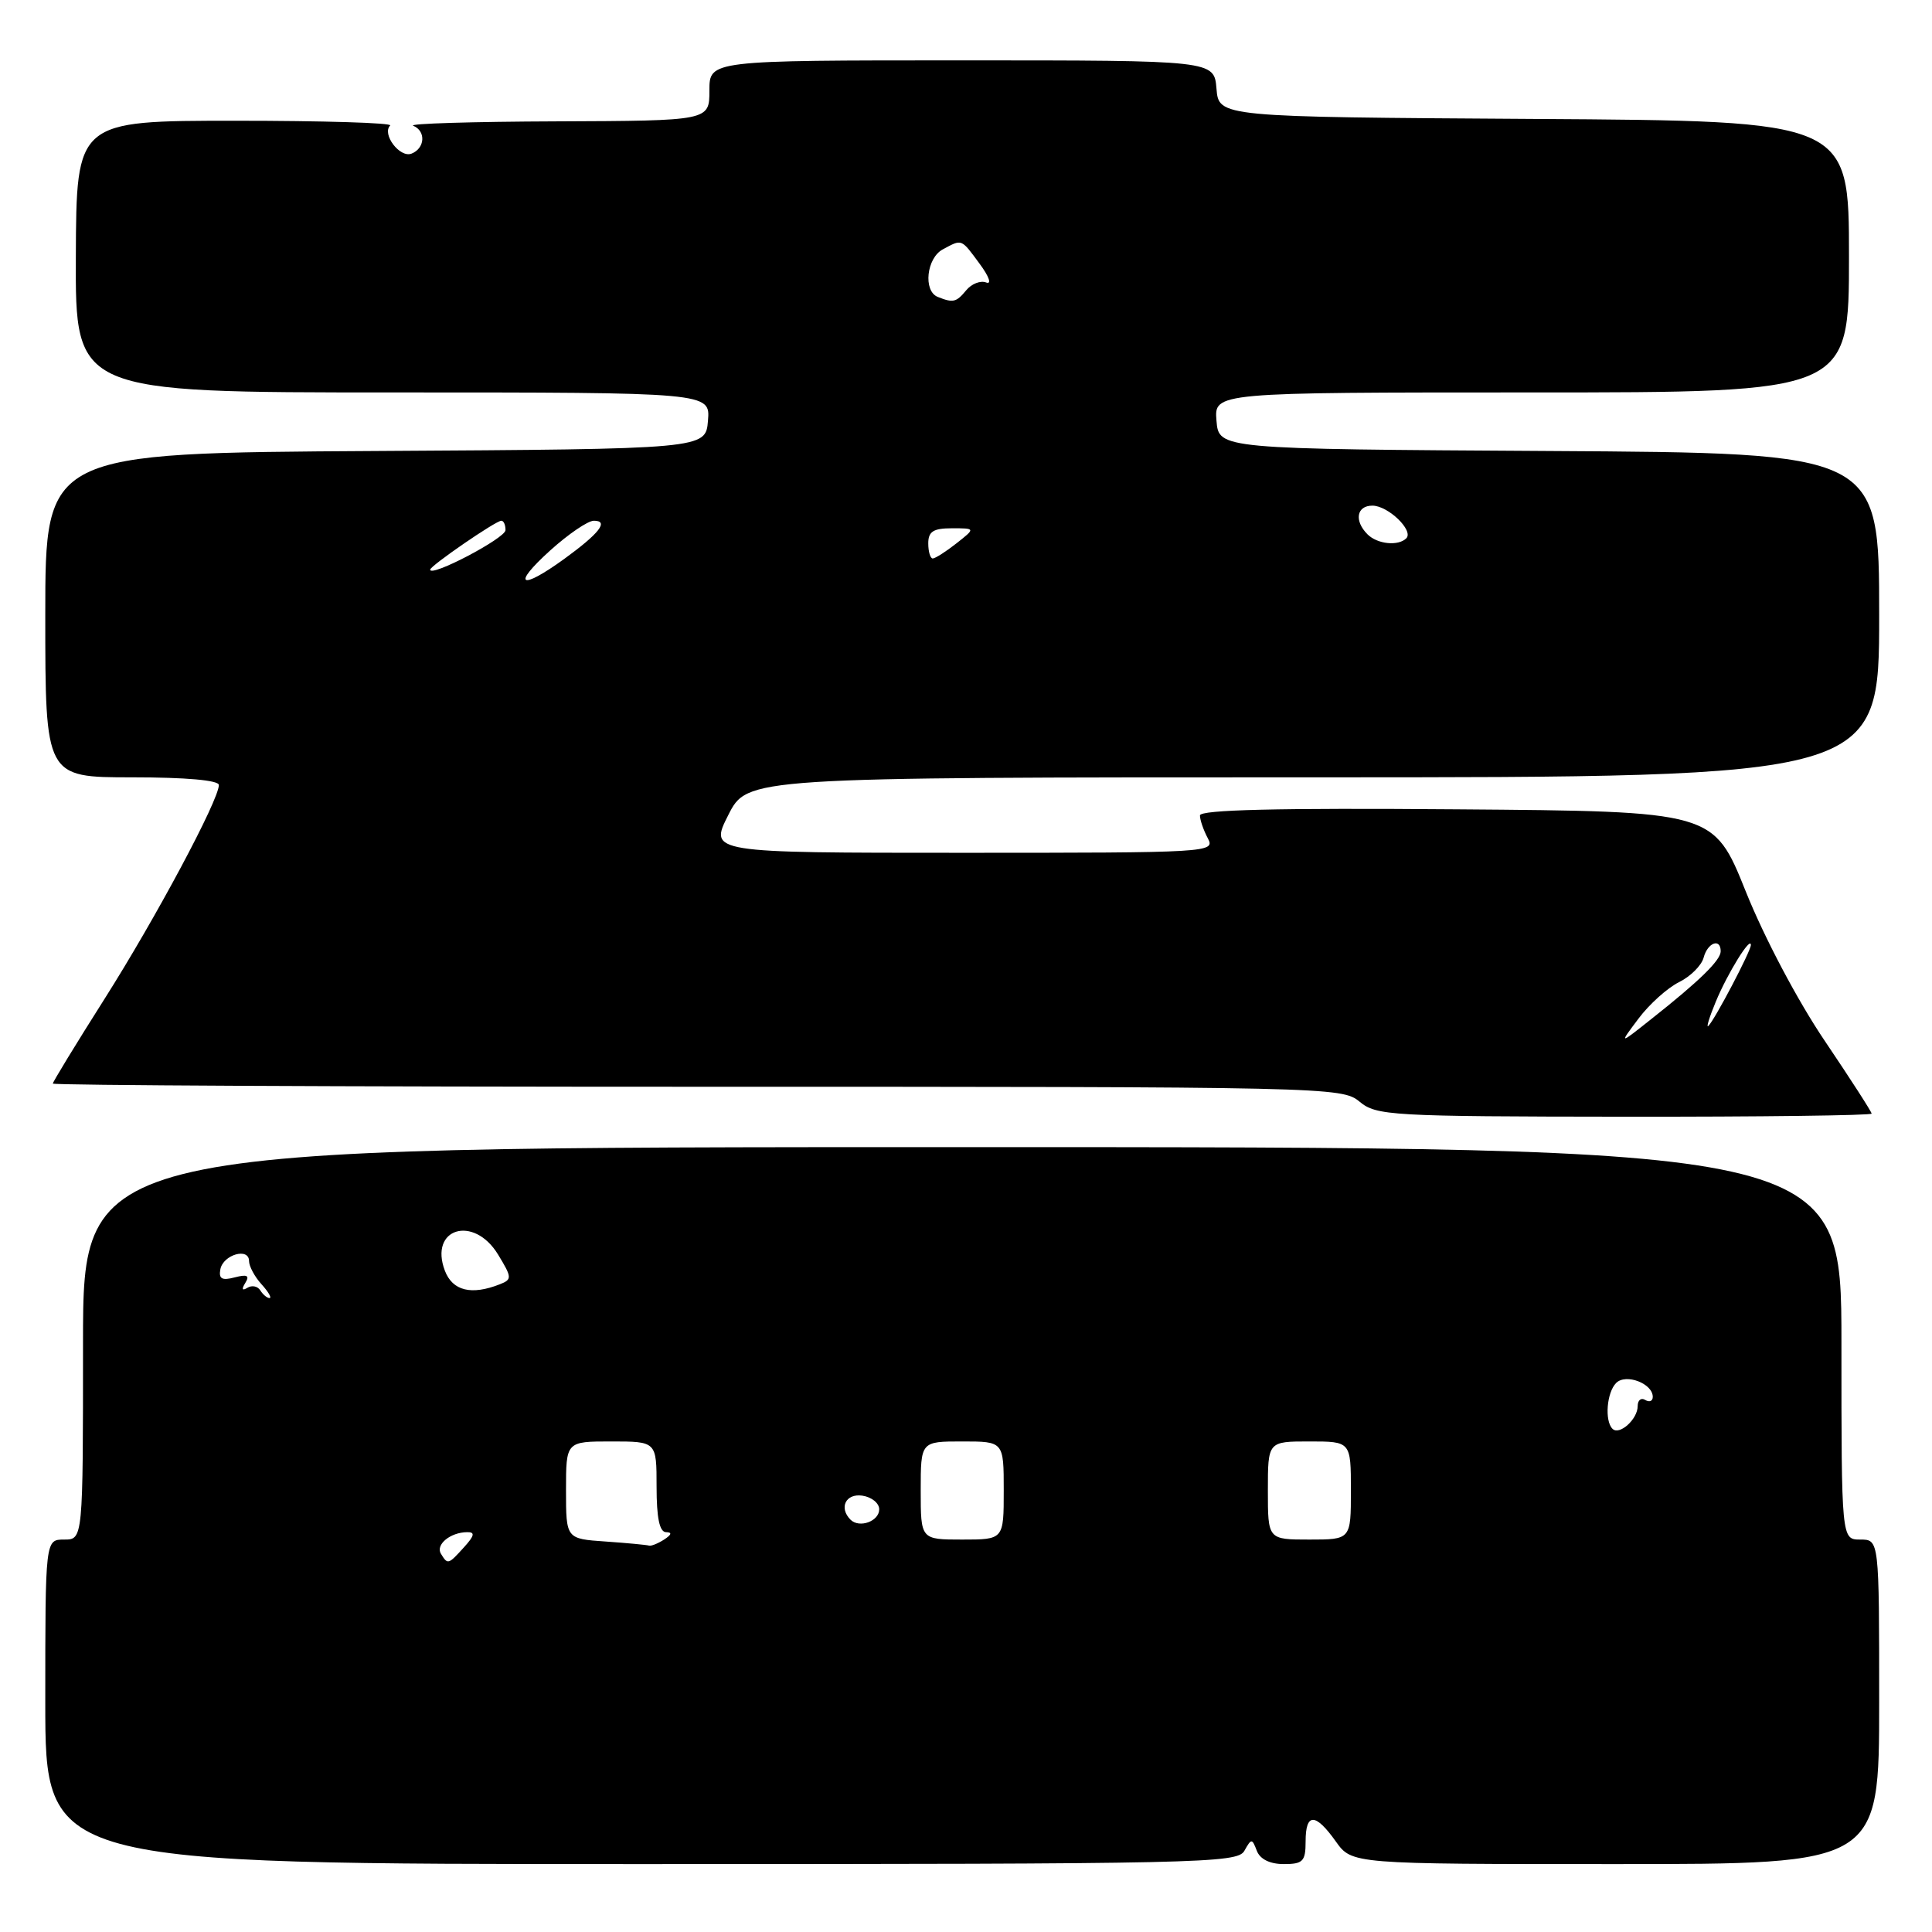 <?xml version="1.0" encoding="UTF-8" standalone="no"?>
<!DOCTYPE svg PUBLIC "-//W3C//DTD SVG 1.1//EN" "http://www.w3.org/Graphics/SVG/1.1/DTD/svg11.dtd" >
<svg xmlns="http://www.w3.org/2000/svg" xmlns:xlink="http://www.w3.org/1999/xlink" version="1.1" viewBox="0 0 256 256">
 <g >
 <path fill="currentColor"
d=" M 164.88 245.25 C 165.82 243.58 165.90 243.58 166.54 245.25 C 166.97 246.36 168.28 247.00 170.11 247.00 C 172.65 247.00 173.00 246.64 173.00 244.00 C 173.00 240.19 174.29 240.19 177.00 244.00 C 179.14 247.00 179.14 247.00 214.07 247.00 C 249.00 247.00 249.00 247.00 249.00 225.50 C 249.00 204.00 249.00 204.00 246.50 204.00 C 244.00 204.00 244.00 204.00 244.00 178.00 C 244.00 152.00 244.00 152.00 127.50 152.00 C 11.00 152.00 11.00 152.00 11.00 178.00 C 11.00 204.00 11.00 204.00 8.50 204.00 C 6.00 204.00 6.00 204.00 6.00 225.50 C 6.00 247.00 6.00 247.00 84.95 247.00 C 159.10 247.00 163.96 246.89 164.88 245.25 Z  M 248.00 147.56 C 248.00 147.32 245.21 142.99 241.81 137.95 C 238.23 132.66 233.80 124.29 231.33 118.14 C 227.06 107.50 227.06 107.50 193.03 107.24 C 169.19 107.05 159.00 107.30 159.00 108.05 C 159.00 108.65 159.47 110.00 160.04 111.07 C 161.05 112.96 160.38 113.00 127.52 113.00 C 93.97 113.00 93.97 113.00 96.50 108.00 C 99.03 103.00 99.03 103.00 174.02 103.00 C 249.00 103.00 249.00 103.00 249.00 81.51 C 249.00 60.02 249.00 60.02 205.25 59.76 C 161.50 59.50 161.50 59.50 161.19 55.75 C 160.88 52.00 160.88 52.00 202.94 52.00 C 245.00 52.00 245.00 52.00 245.00 34.01 C 245.00 16.02 245.00 16.02 203.25 15.76 C 161.50 15.50 161.50 15.50 161.19 11.75 C 160.88 8.00 160.88 8.00 127.44 8.00 C 94.00 8.00 94.00 8.00 94.00 12.00 C 94.00 16.00 94.00 16.00 73.75 16.08 C 62.61 16.12 54.06 16.38 54.75 16.66 C 56.47 17.36 56.32 19.66 54.52 20.36 C 52.97 20.95 50.57 17.77 51.70 16.63 C 52.05 16.28 42.83 16.00 31.22 16.00 C 10.12 16.00 10.12 16.00 10.05 34.00 C 9.98 52.00 9.98 52.00 52.05 52.00 C 94.12 52.00 94.12 52.00 93.81 55.75 C 93.50 59.50 93.50 59.50 49.75 59.76 C 6.00 60.02 6.00 60.02 6.00 81.51 C 6.00 103.00 6.00 103.00 17.50 103.00 C 24.67 103.00 29.00 103.39 29.00 104.02 C 29.00 106.01 20.64 121.65 13.87 132.33 C 10.09 138.29 7.00 143.36 7.00 143.58 C 7.00 143.81 45.43 144.00 92.39 144.00 C 175.83 144.00 177.83 144.04 180.14 145.97 C 182.38 147.83 184.18 147.94 215.25 147.97 C 233.26 147.99 248.00 147.80 248.00 147.56 Z  M 58.43 205.89 C 57.68 204.68 59.66 203.04 61.90 203.02 C 62.97 203.00 62.88 203.48 61.50 205.00 C 59.39 207.33 59.33 207.35 58.43 205.89 Z  M 80.25 204.26 C 75.00 203.90 75.00 203.90 75.00 197.45 C 75.00 191.00 75.00 191.00 81.00 191.00 C 87.00 191.00 87.00 191.00 87.00 197.00 C 87.00 201.13 87.39 203.00 88.25 203.02 C 89.08 203.03 89.00 203.35 88.00 204.00 C 87.17 204.53 86.28 204.89 86.00 204.80 C 85.72 204.71 83.14 204.46 80.25 204.26 Z  M 122.00 197.50 C 122.00 191.00 122.00 191.00 127.50 191.00 C 133.00 191.00 133.00 191.00 133.00 197.50 C 133.00 204.00 133.00 204.00 127.50 204.00 C 122.00 204.00 122.00 204.00 122.00 197.50 Z  M 168.00 197.50 C 168.00 191.00 168.00 191.00 173.50 191.00 C 179.00 191.00 179.00 191.00 179.00 197.50 C 179.00 204.00 179.00 204.00 173.50 204.00 C 168.00 204.00 168.00 204.00 168.00 197.50 Z  M 112.70 201.37 C 111.13 199.79 112.06 197.87 114.25 198.18 C 115.49 198.36 116.50 199.17 116.50 199.99 C 116.50 201.58 113.87 202.53 112.70 201.37 Z  M 213.66 189.32 C 212.60 188.26 212.90 184.50 214.15 183.25 C 215.44 181.96 219.00 183.32 219.00 185.09 C 219.00 185.66 218.55 185.84 218.00 185.50 C 217.45 185.16 217.00 185.53 217.00 186.32 C 217.00 188.06 214.57 190.24 213.66 189.32 Z  M 34.49 170.98 C 34.14 170.42 33.37 170.27 32.78 170.64 C 32.08 171.07 31.98 170.84 32.50 170.00 C 33.11 169.01 32.76 168.83 31.10 169.26 C 29.40 169.71 28.96 169.45 29.20 168.18 C 29.58 166.24 33.00 165.26 33.00 167.10 C 33.00 167.78 33.74 169.17 34.65 170.17 C 35.57 171.18 36.04 172.00 35.71 172.00 C 35.39 172.00 34.84 171.54 34.49 170.98 Z  M 58.95 168.38 C 56.81 162.74 62.77 160.93 66.00 166.24 C 67.85 169.28 67.86 169.53 66.24 170.17 C 62.47 171.66 59.97 171.05 58.95 168.38 Z  M 217.11 134.97 C 218.54 133.06 220.96 130.89 222.48 130.14 C 224.00 129.39 225.47 127.92 225.74 126.89 C 226.26 124.90 228.00 124.25 228.00 126.05 C 228.00 127.23 225.24 129.94 218.88 134.97 C 214.50 138.45 214.50 138.45 217.11 134.97 Z  M 227.35 132.73 C 228.92 128.94 232.00 123.97 232.00 125.22 C 232.00 126.02 227.22 135.12 226.37 135.94 C 226.05 136.25 226.49 134.80 227.35 132.73 Z  M 72.88 72.96 C 75.29 70.78 77.90 69.00 78.69 69.00 C 80.73 69.00 79.42 70.68 74.75 74.07 C 68.92 78.29 67.75 77.60 72.88 72.96 Z  M 57.00 75.48 C 57.00 74.98 65.69 69.00 66.43 69.00 C 66.74 69.00 66.99 69.56 66.98 70.25 C 66.96 71.32 57.00 76.55 57.00 75.48 Z  M 123.00 72.00 C 123.00 70.43 123.67 70.00 126.13 70.00 C 129.27 70.00 129.27 70.00 126.73 72.00 C 125.33 73.10 123.92 74.00 123.59 74.00 C 123.27 74.00 123.00 73.10 123.00 72.00 Z  M 181.20 70.80 C 179.41 69.01 179.75 67.00 181.85 67.00 C 183.93 67.00 187.36 70.31 186.34 71.33 C 185.27 72.39 182.51 72.11 181.20 70.80 Z  M 124.25 39.34 C 122.30 38.55 122.77 34.19 124.93 33.04 C 127.51 31.66 127.32 31.58 129.82 34.97 C 131.07 36.66 131.43 37.72 130.67 37.43 C 129.93 37.14 128.74 37.60 128.04 38.45 C 126.70 40.07 126.30 40.16 124.25 39.34 Z "/>
</g>
</svg>